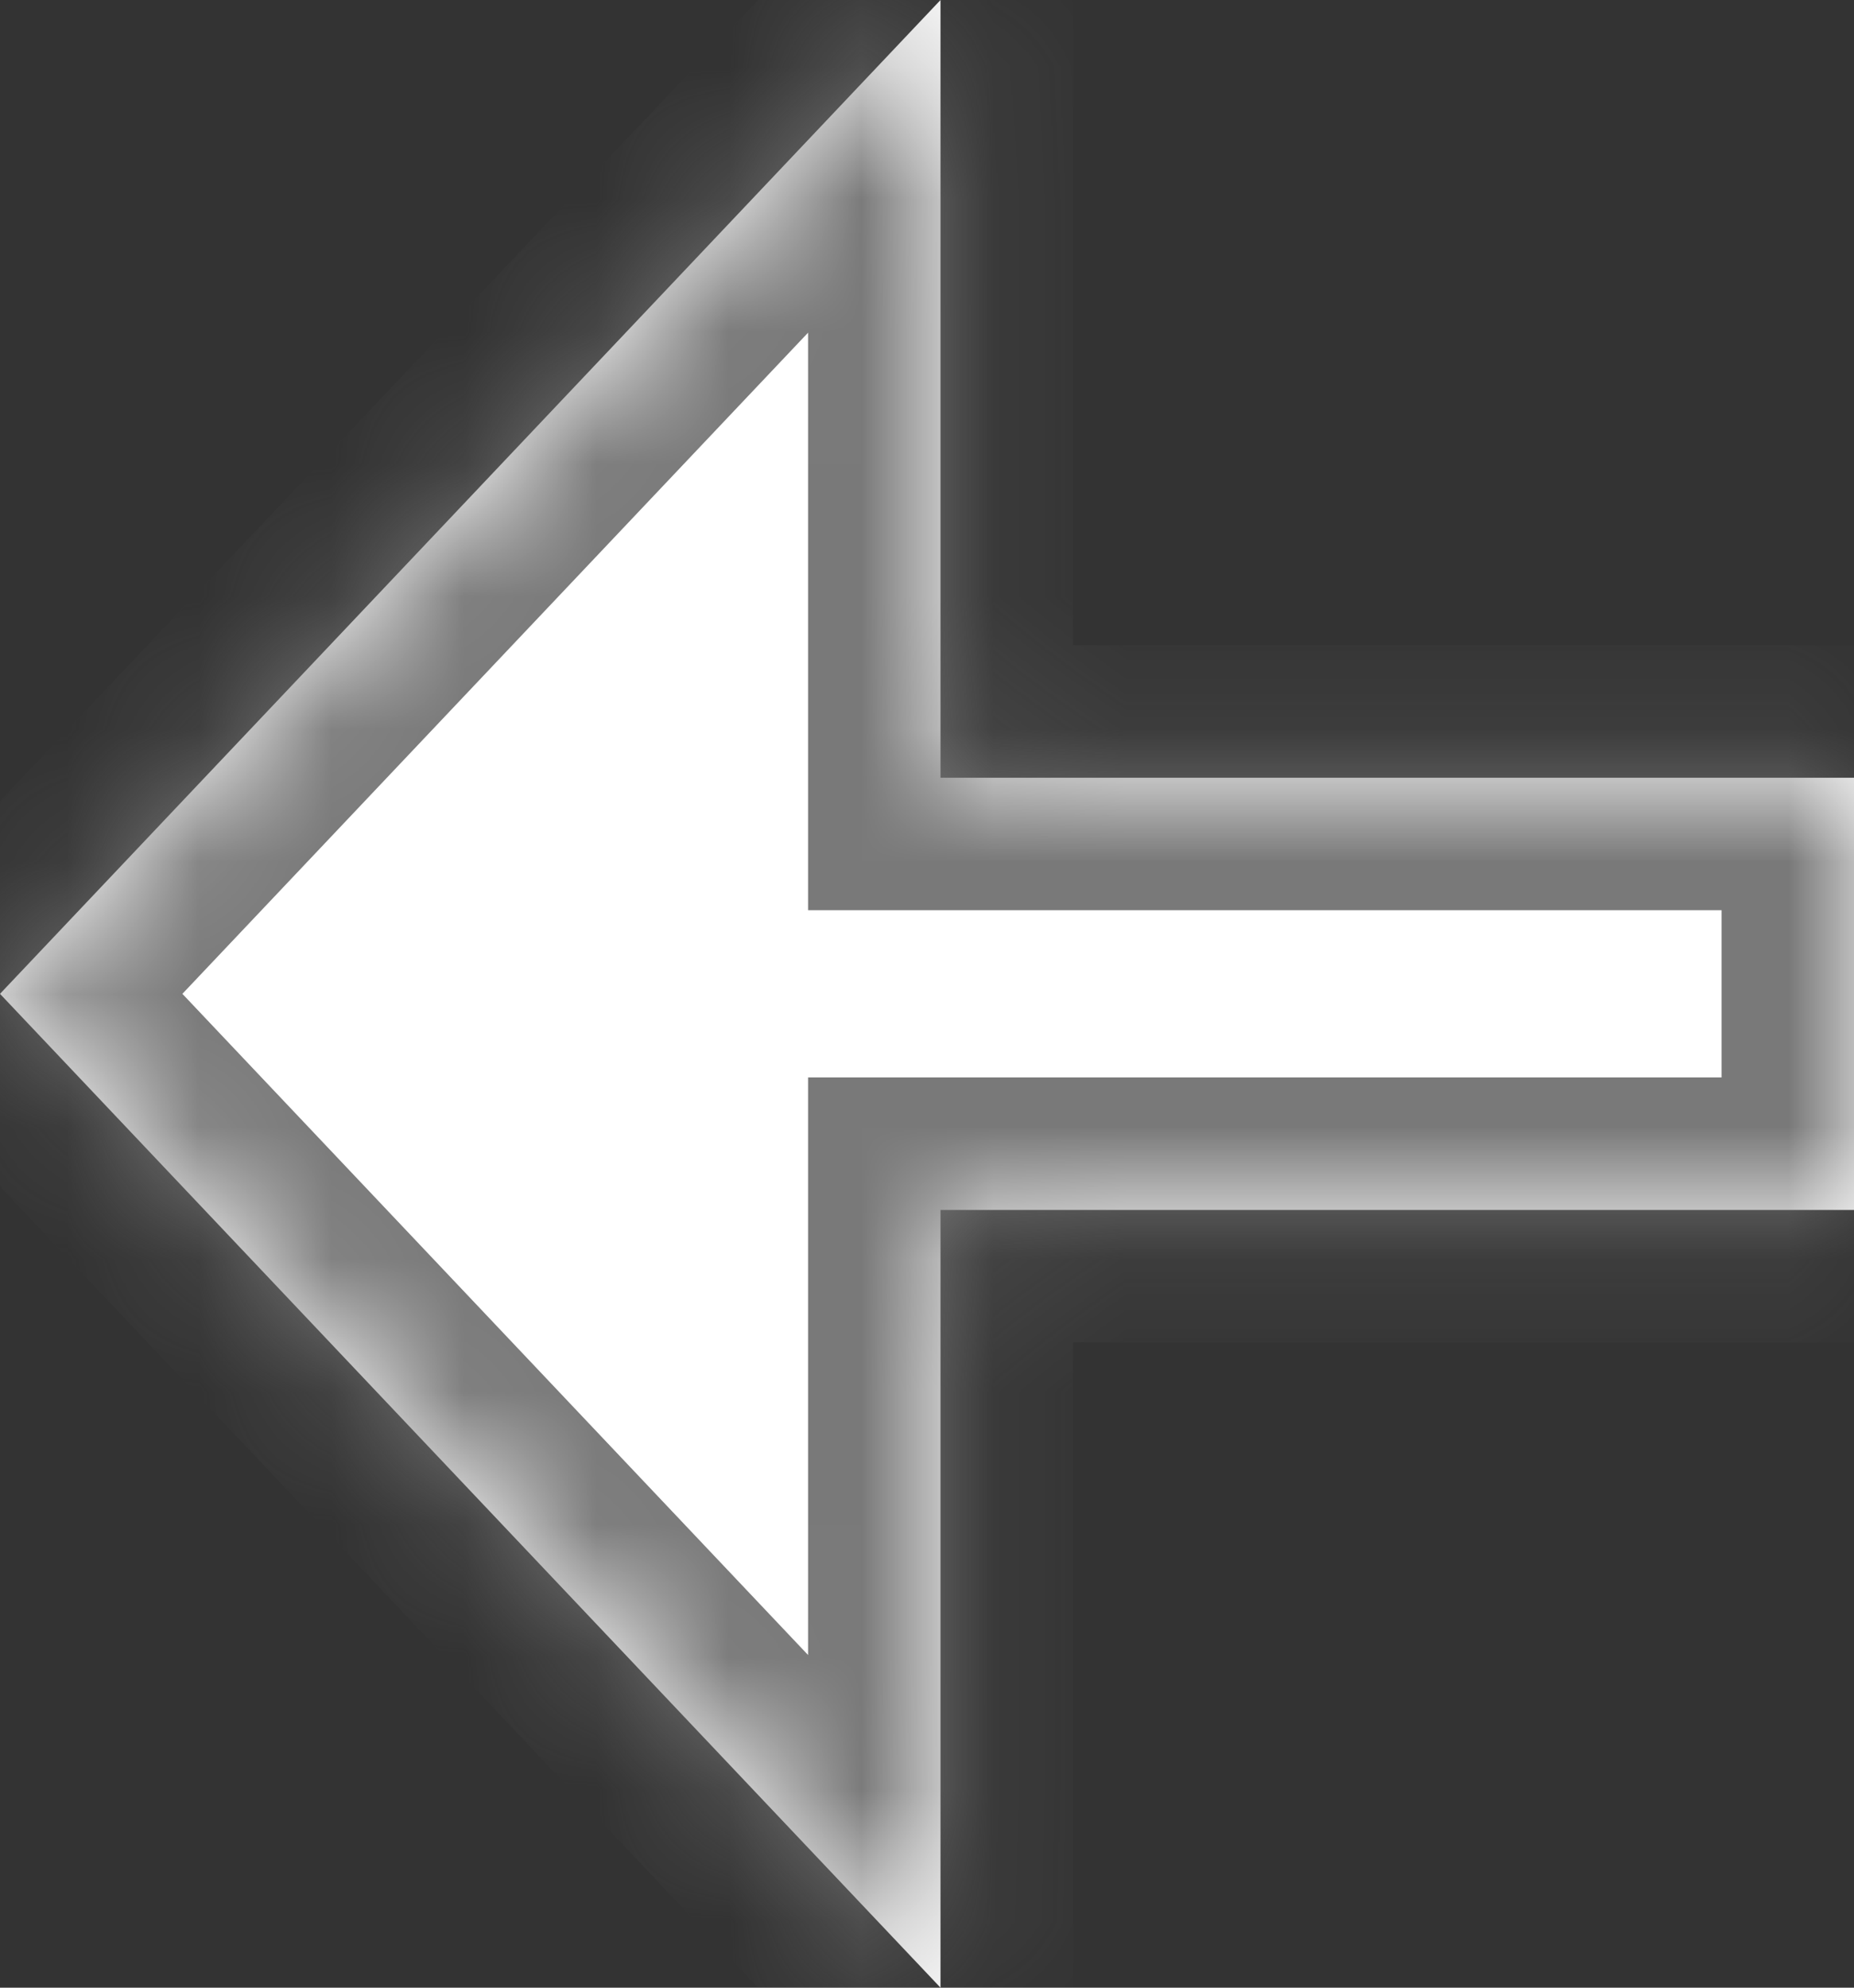 ﻿<?xml version="1.0" encoding="utf-8"?>
<svg version="1.1" xmlns:xlink="http://www.w3.org/1999/xlink" width="14px" height="15px" xmlns="http://www.w3.org/2000/svg">
  <rect width="100%" height="100%" fill="#333333" stroke="none"/>
  <defs>
    <mask fill="white" id="clip17">
      <path d="M 7.102 15  L 0 7.5  L 7.102 0  L 7.102 5.869  L 14 5.869  L 14 9.131  L 7.102 9.131  L 7.102 15  Z " fill-rule="evenodd" />
    </mask>
  </defs>
  <g transform="matrix(1 0 0 1 -238 -451 )">
    <path d="M 7.102 15  L 0 7.5  L 7.102 0  L 7.102 5.869  L 14 5.869  L 14 9.131  L 7.102 9.131  L 7.102 15  Z " fill-rule="nonzero" fill="#ffffff" stroke="none" transform="matrix(1 0 0 1 238 451 )" />
    <path d="M 7.102 15  L 0 7.5  L 7.102 0  L 7.102 5.869  L 14 5.869  L 14 9.131  L 7.102 9.131  L 7.102 15  Z " stroke-width="2" stroke="#797979" fill="none" transform="matrix(1 0 0 1 238 451 )" mask="url(#clip17)" />
  </g>
</svg>